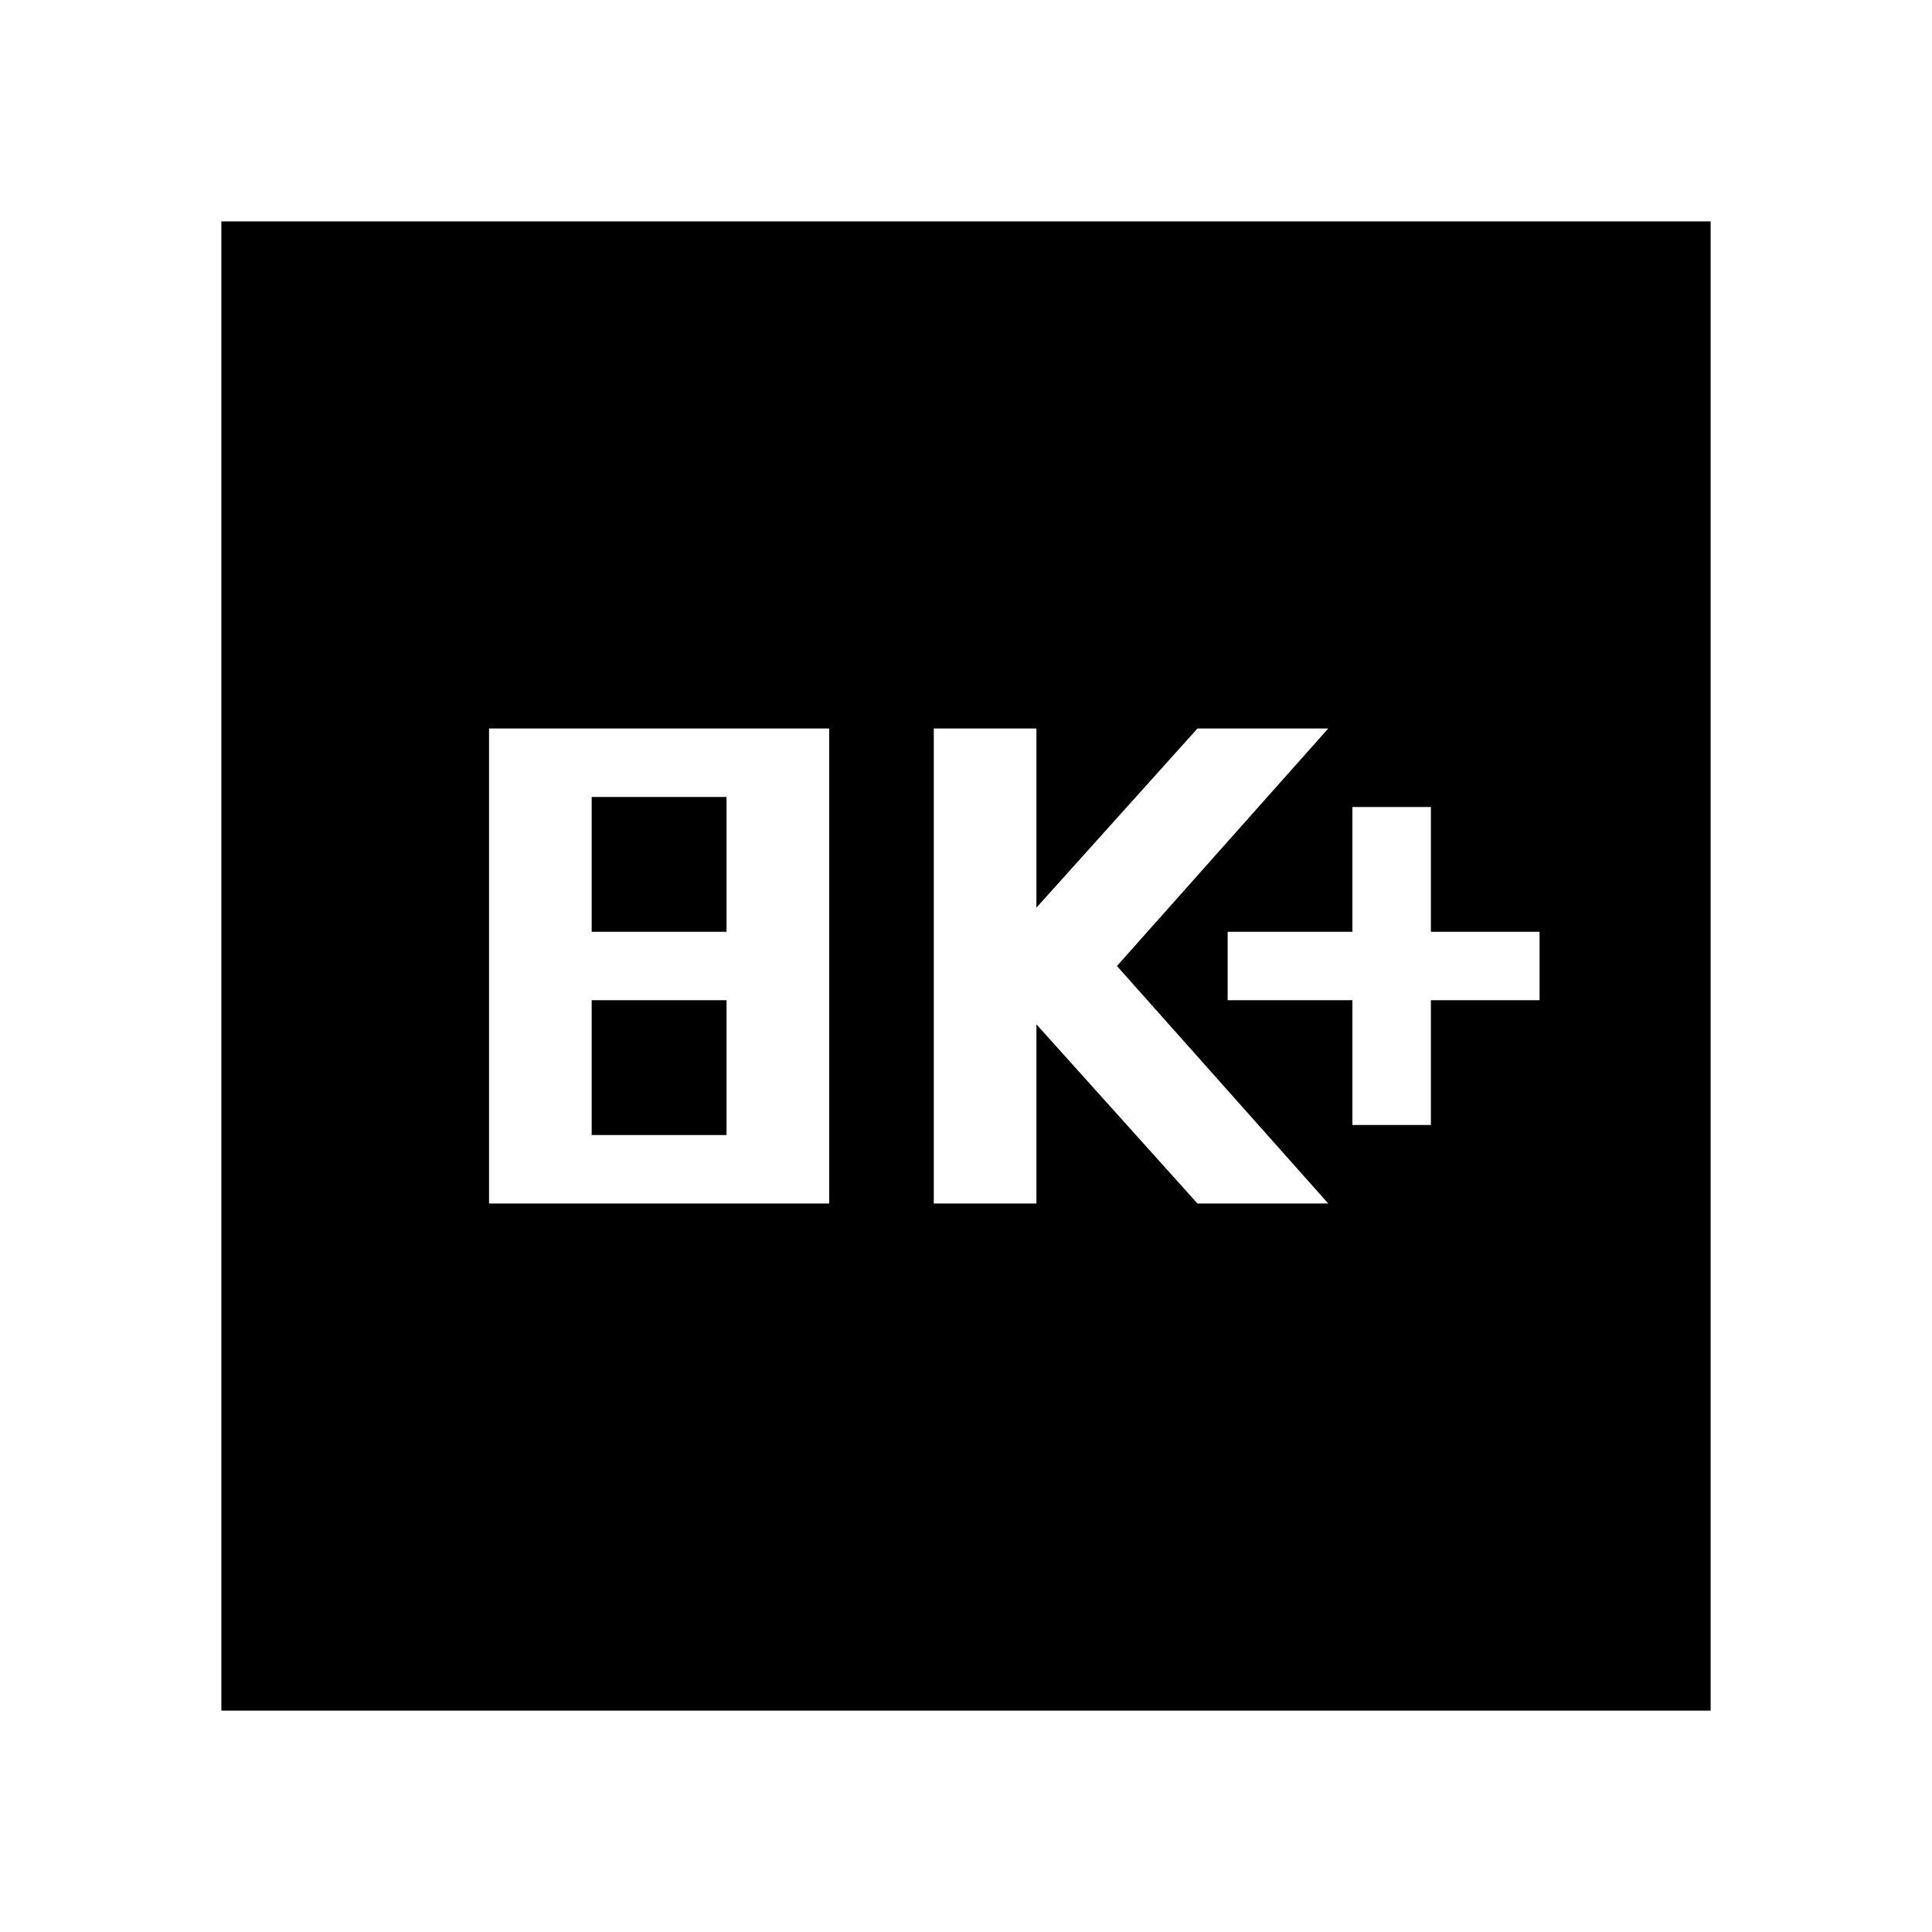 <svg xmlns="http://www.w3.org/2000/svg" height="40" width="40"><path d="M28 23.292h1.625v-2.584h2.25v-1.416h-2.25v-2.584H28v2.584h-2.583v1.416H28Zm-8.667 1.625h2.125v-3.709l3.334 3.709H27.5L23.125 20l4.375-4.917h-2.708l-3.334 3.709v-3.709h-2.125Zm-9.208 0h7.042v-9.834h-7.042Zm2.125-5.625V16.5h2.792v2.792Zm0 4.208v-2.792h2.792V23.5ZM4.583 35.417V4.583h30.834v30.834Z"/></svg>